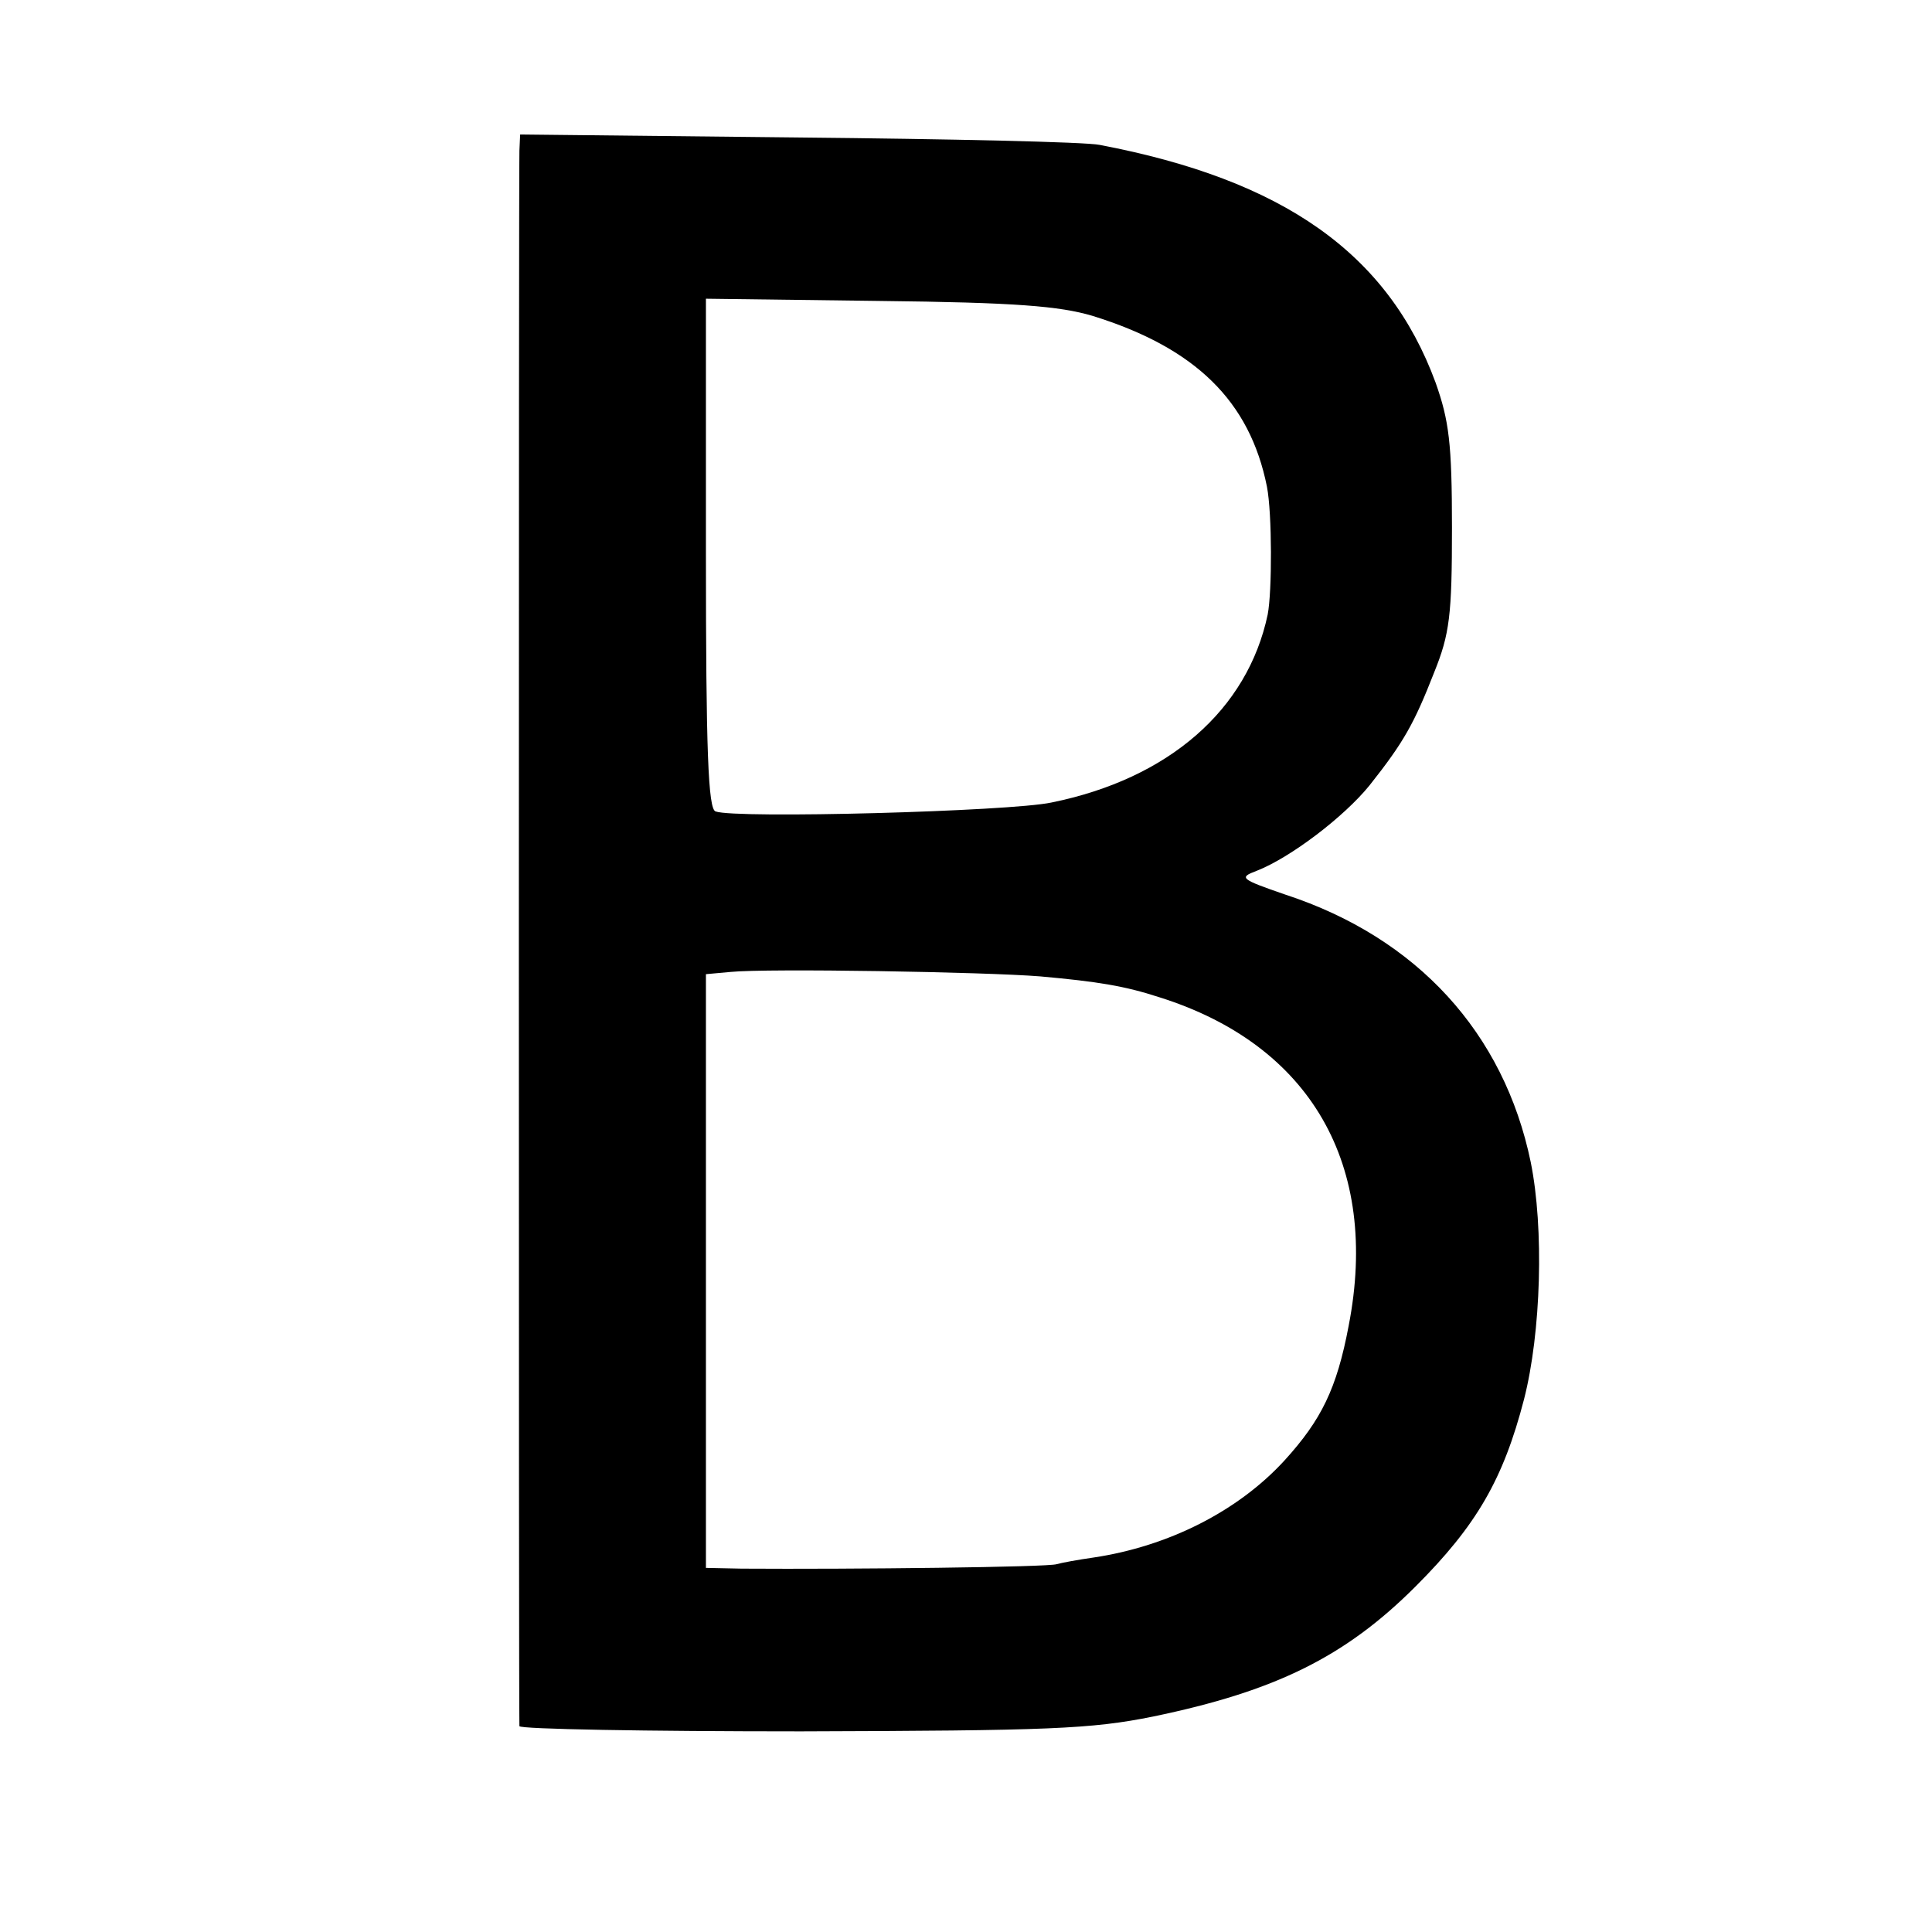 <?xml version="1.0" standalone="no"?>
<!DOCTYPE svg PUBLIC "-//W3C//DTD SVG 20010904//EN"
 "http://www.w3.org/TR/2001/REC-SVG-20010904/DTD/svg10.dtd">
<svg version="1.0" xmlns="http://www.w3.org/2000/svg"
 width="260pt" height="260pt" viewBox="0 0 260 260"
 preserveAspectRatio="xMidYMid meet">
<g transform="translate(0,260) scale(0.1,-0.1)"
fill="#000000" stroke="none">
<path d="M699 2397 c-1 -29 -1 -2110 0 -2120 1 -4 171 -7 379 -7 334 1 390 3
474 20 164 34 258 80 353 175 82 82 118 144 146 252 23 90 27 230 9 319 -36
174 -153 302 -330 360 -61 21 -63 23 -39 32 46 18 118 73 152 115 46 58 60 83
87 152 21 52 24 77 24 195 0 114 -4 144 -22 195 -64 174 -205 273 -452 320
-19 4 -203 8 -407 10 l-373 4 -1 -22z m771 -222 c139 -43 212 -115 235 -230 7
-36 7 -141 1 -172 -27 -128 -133 -221 -291 -253 -56 -12 -425 -22 -452 -12
-10 3 -13 82 -13 347 l0 343 233 -3 c184 -2 243 -7 287 -20z m-70 -889 c78 -7
114 -13 160 -28 204 -64 297 -226 255 -442 -16 -85 -37 -127 -86 -181 -63 -69
-157 -116 -257 -131 -21 -3 -43 -7 -50 -9 -11 -4 -274 -7 -424 -6 l-48 1 0
399 0 400 33 3 c49 5 343 0 417 -6z"/>
</g>
</svg>
